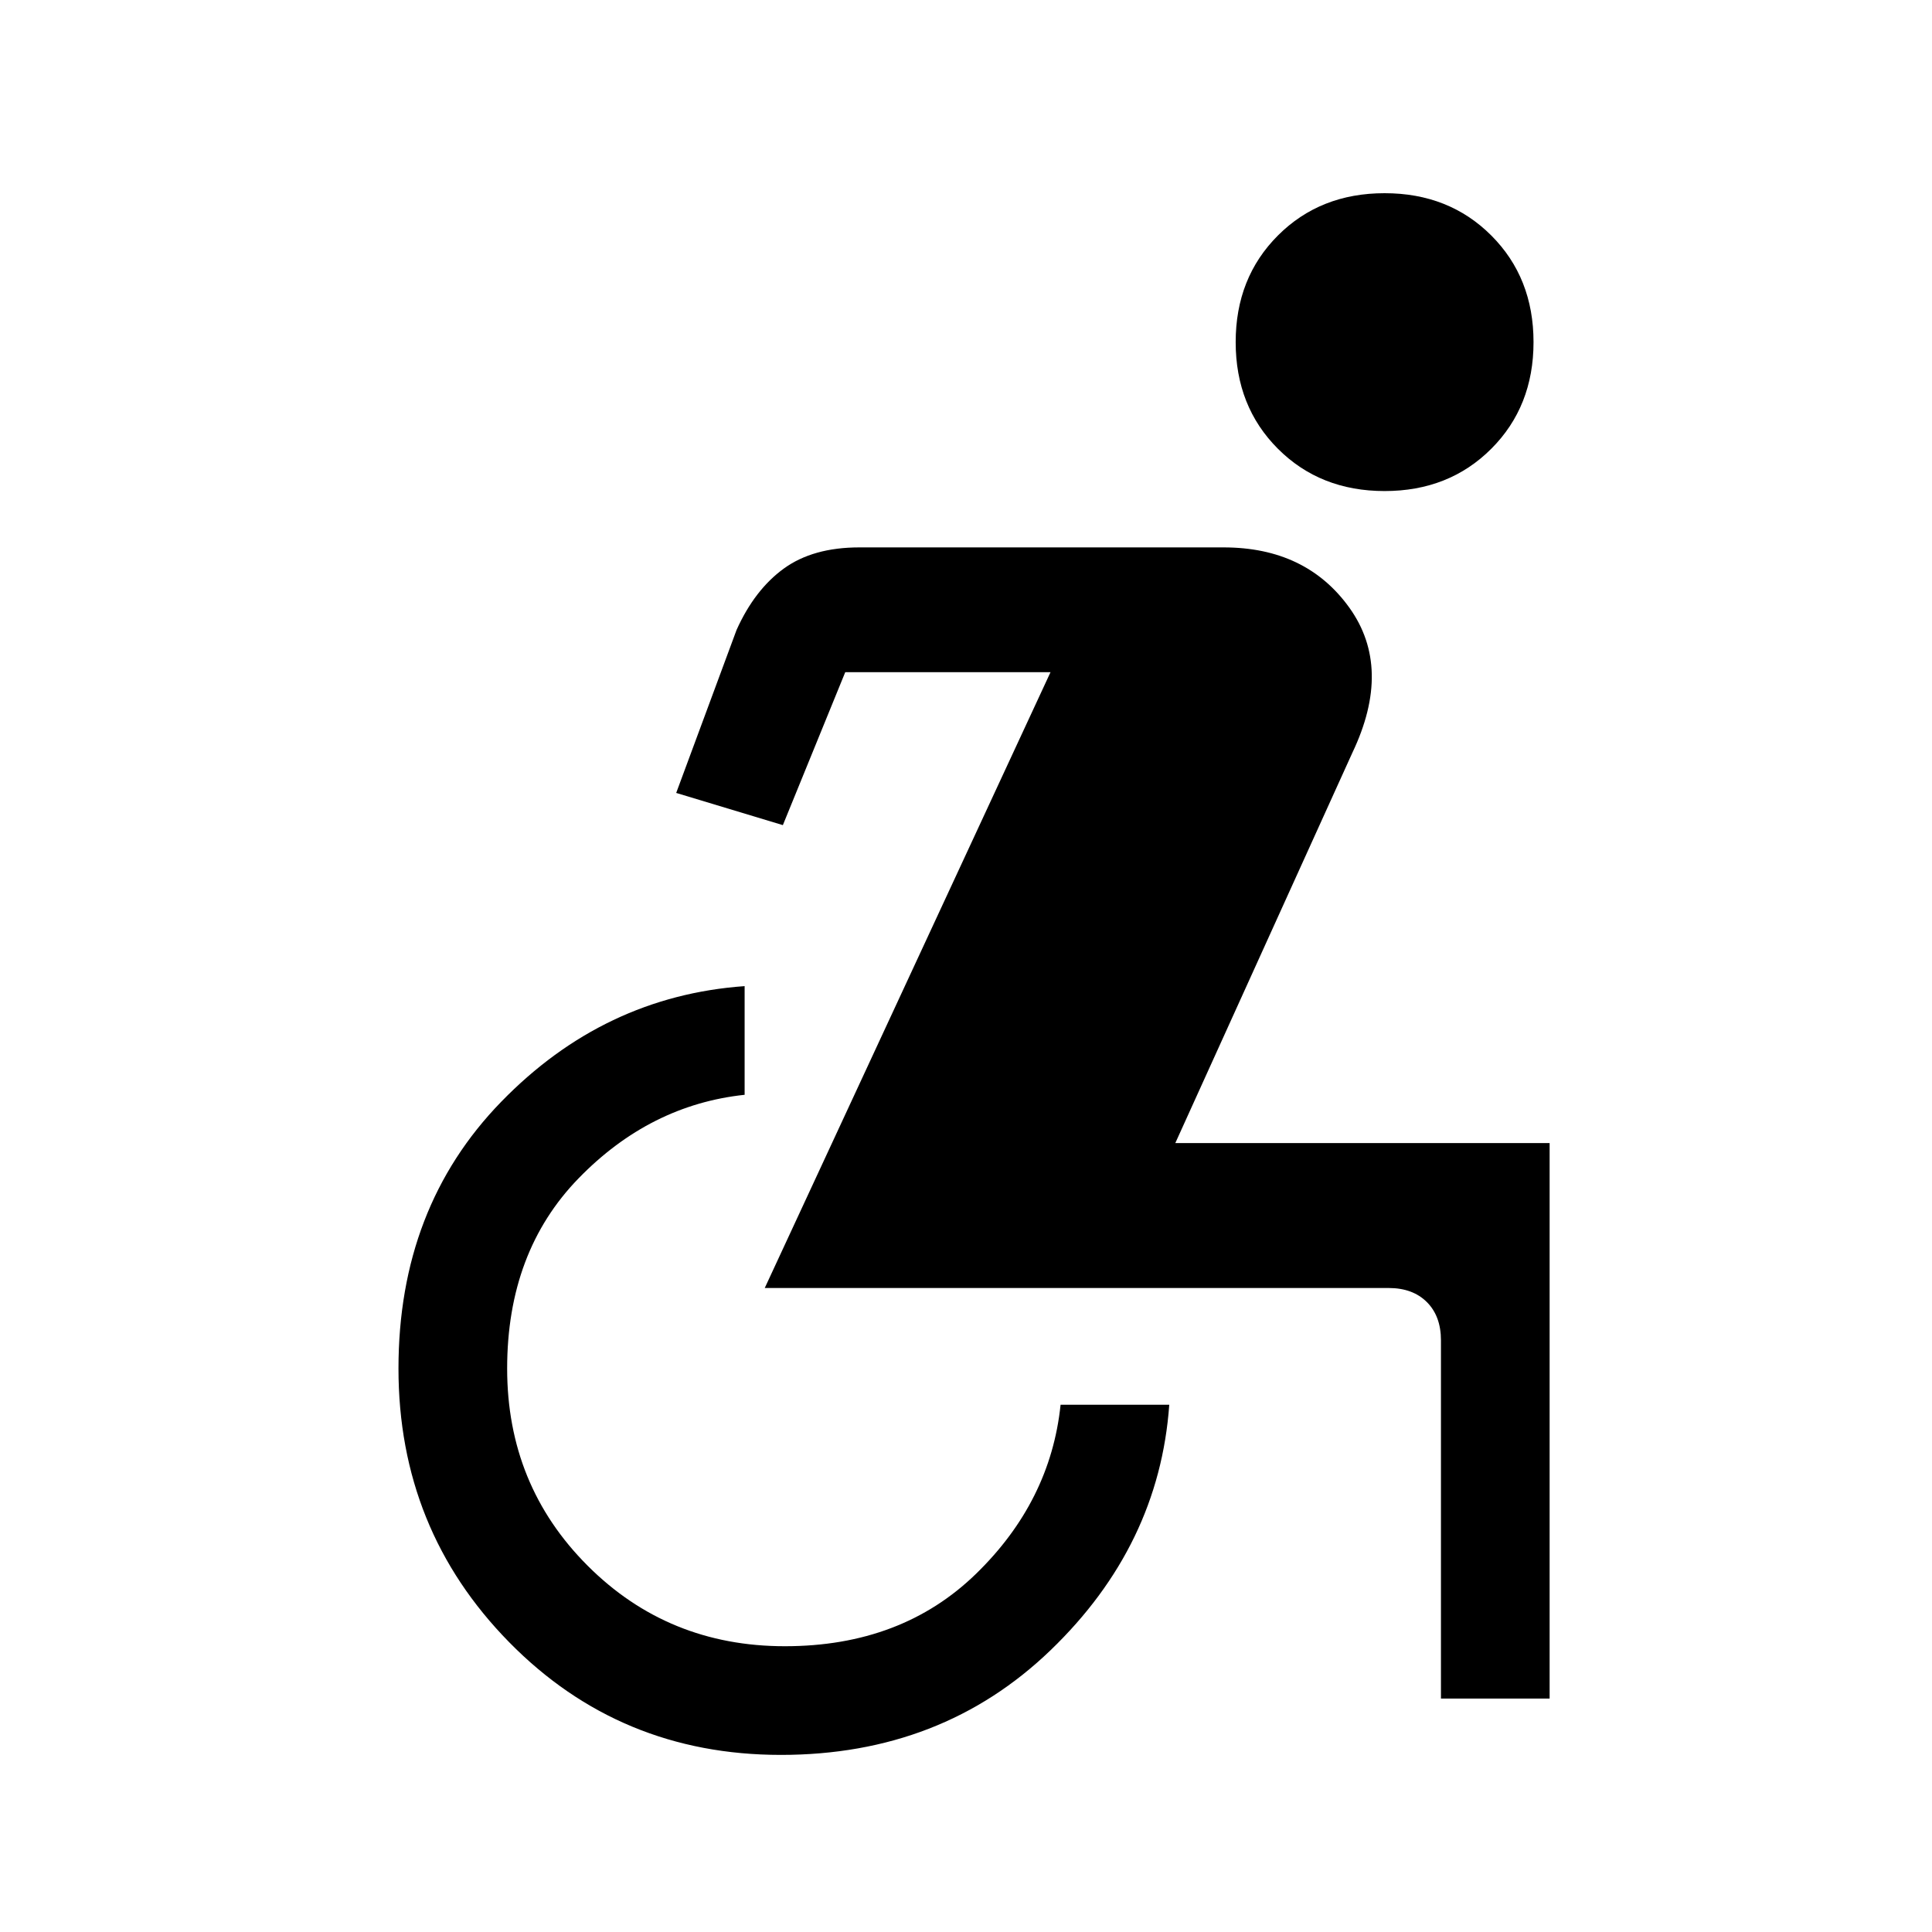 <svg xmlns="http://www.w3.org/2000/svg" height="24" width="24"><path d="M17.2 6.1q-.8 0-1.325-.525-.525-.525-.525-1.325 0-.8.525-1.325Q16.4 2.4 17.2 2.4q.8 0 1.325.525.525.525.525 1.325 0 .8-.525 1.325Q18 6.1 17.2 6.1ZM9.7 21.8q-2 0-3.375-1.4T4.95 17q0-2 1.275-3.312Q7.5 12.375 9.25 12.25v1.35q-1.175.125-2.062 1.037Q6.3 15.55 6.3 17t1 2.45q1 1 2.45 1 1.45 0 2.375-.9t1.05-2.1h1.35Q14.4 19.2 13.05 20.5q-1.35 1.3-3.35 1.3Zm8.2-.7v-4.45q0-.3-.175-.475T17.25 16H9.5l3.55-7.65H10.5l-.775 1.9-1.325-.4.75-2.025q.225-.5.588-.763.362-.262.937-.262H15.2q1.025 0 1.563.75.537.75.037 1.8l-2.2 4.85h4.65v6.9Z"/></svg>